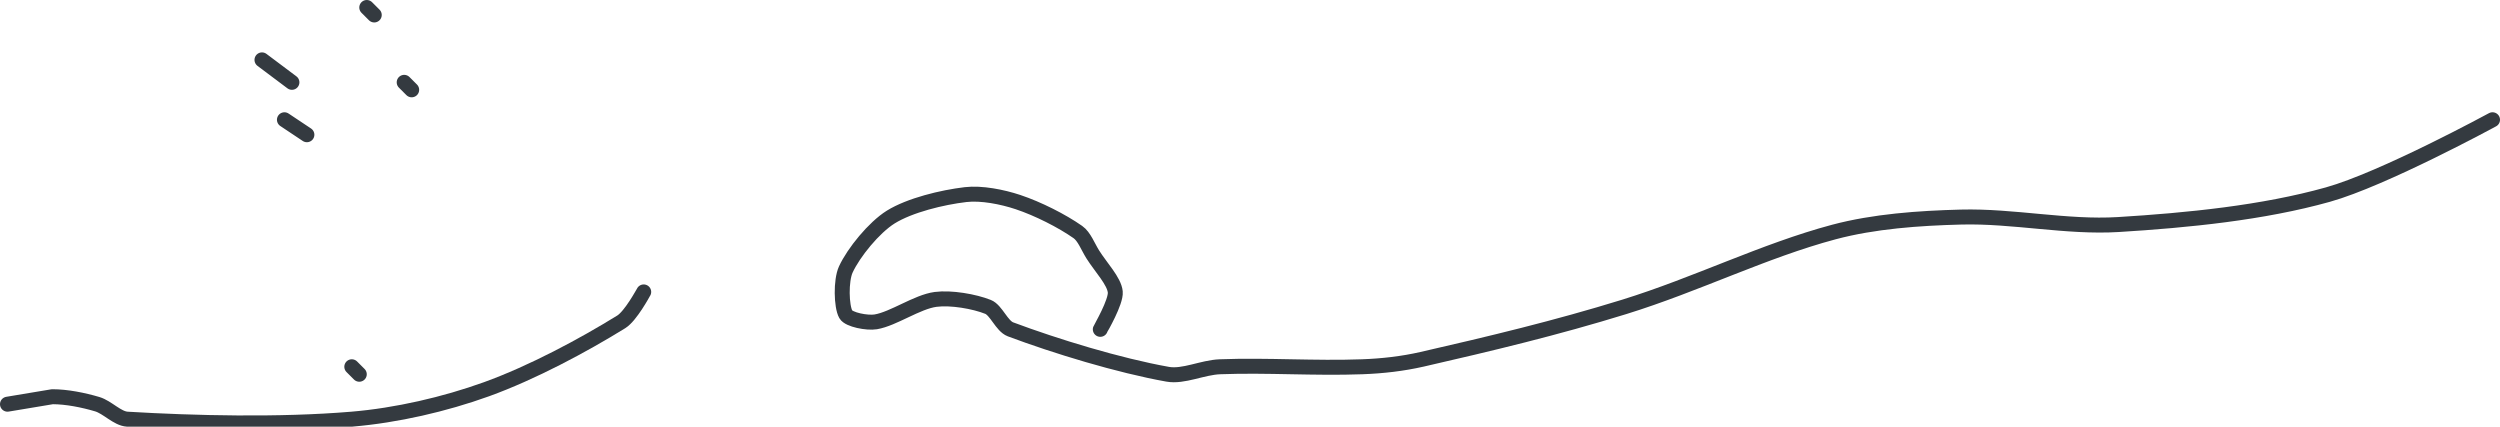 <?xml version="1.0" encoding="UTF-8" standalone="no"?><!DOCTYPE svg PUBLIC "-//W3C//DTD SVG 1.1//EN" "http://www.w3.org/Graphics/SVG/1.1/DTD/svg11.dtd"><svg xmlns="http://www.w3.org/2000/svg" version="1.1" width="334" height="57"><path stroke-linejoin="round" stroke-linecap="round" stroke-width="2" stroke="rgb(52, 58, 64)" fill="none" d="M 54 11 l 1 1"/><path stroke-linejoin="round" stroke-linecap="round" stroke-width="2" stroke="rgb(52, 58, 64)" fill="none" d="M 49 1 l 1 1"/><path stroke-linejoin="round" stroke-linecap="round" stroke-width="2" stroke="rgb(52, 58, 64)" fill="none" d="M 38 16 l 3 2"/><path stroke-linejoin="round" stroke-linecap="round" stroke-width="2" stroke="rgb(52, 58, 64)" fill="none" d="M 47 49 l 1 1"/><path stroke-linejoin="round" stroke-linecap="round" stroke-width="2" stroke="rgb(52, 58, 64)" fill="none" d="M 35 8 l 4 3"/><path stroke-linejoin="round" stroke-linecap="round" stroke-width="2" stroke="rgb(52, 58, 64)" fill="none" d="M 86 39 c -0.05 0.07 -1.73 3.21 -3 4 c -5.11 3.16 -11.89 6.79 -18 9 c -5.6 2.02 -12.02 3.5 -18 4 c -9.74 0.81 -21.07 0.53 -30 0 c -1.33 -0.08 -2.64 -1.59 -4 -2 c -1.85 -0.55 -4.09 -1 -6 -1 l -6 1"/><path stroke-linejoin="round" stroke-linecap="round" stroke-width="2" stroke="rgb(52, 58, 64)" fill="none" d="M 147 44 c 0.03 -0.09 2.13 -3.67 2 -5 c -0.14 -1.44 -1.93 -3.3 -3 -5 c -0.66 -1.05 -1.14 -2.4 -2 -3 c -2.14 -1.5 -5.33 -3.11 -8 -4 c -2.11 -0.7 -4.88 -1.25 -7 -1 c -3.13 0.37 -7.46 1.42 -10 3 c -2.24 1.4 -4.95 4.73 -6 7 c -0.68 1.48 -0.6 4.95 0 6 c 0.41 0.72 2.85 1.19 4 1 c 2.38 -0.4 5.51 -2.67 8 -3 c 2.06 -0.27 5.17 0.27 7 1 c 1.1 0.44 1.83 2.56 3 3 c 6 2.25 14.48 4.84 21 6 c 2.11 0.38 4.64 -0.91 7 -1 c 6.34 -0.24 12.62 0.24 19 0 c 2.71 -0.1 5.36 -0.4 8 -1 c 9.13 -2.09 17.94 -4.2 27 -7 c 9.66 -2.99 18.67 -7.51 28 -10 c 5.37 -1.43 11.32 -1.85 17 -2 c 6.97 -0.18 14.1 1.42 21 1 c 9.29 -0.57 19.33 -1.57 28 -4 c 7.41 -2.07 22 -10 22 -10"/></svg>